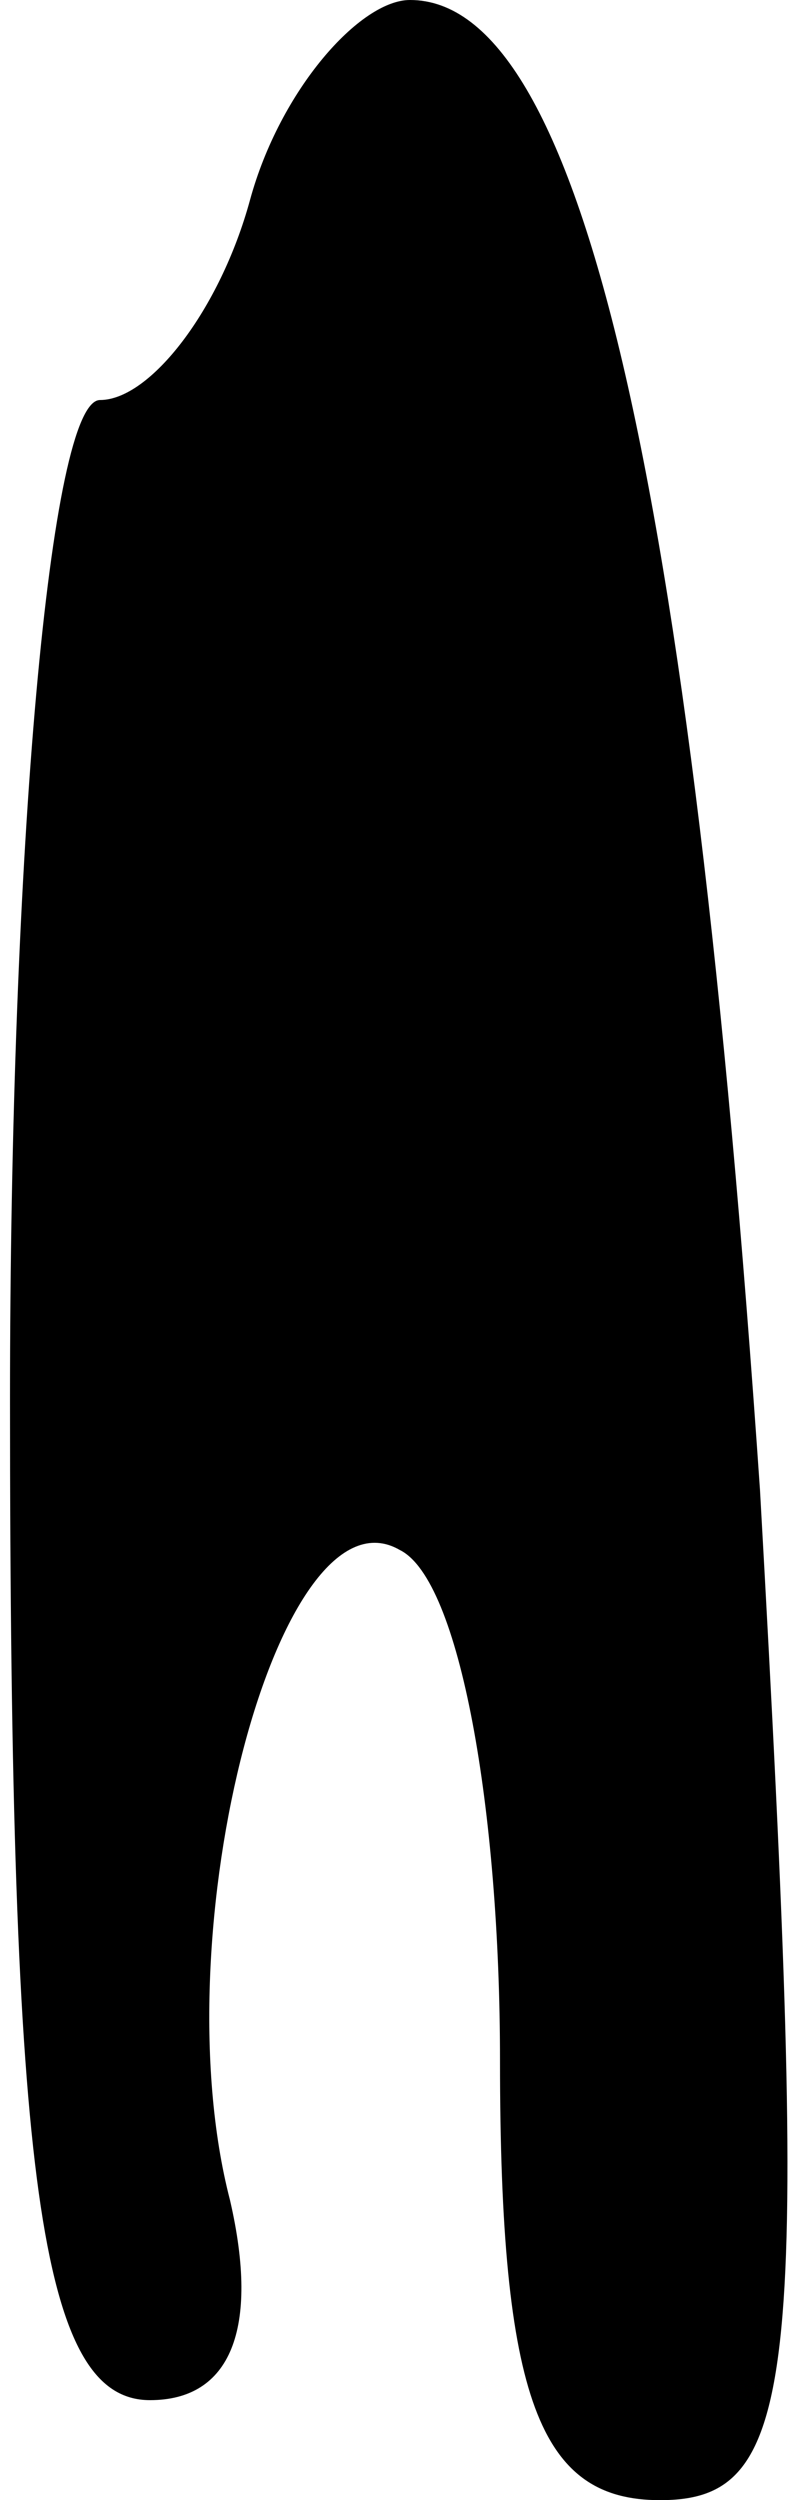 <?xml version="1.0" standalone="no"?>
<!DOCTYPE svg PUBLIC "-//W3C//DTD SVG 20010904//EN"
 "http://www.w3.org/TR/2001/REC-SVG-20010904/DTD/svg10.dtd">
<svg version="1.0" xmlns="http://www.w3.org/2000/svg"
 width="8pt" height="25pt" viewBox="0 0 8 25"
 preserveAspectRatio="xMidYMid meet">
<g transform="translate(0,25) scale(0.1,-0.1)"
fill="#000000" stroke="none">
<path fill="#000000" stroke="none" d="M25 230 c-3 -11 -10 -20 -15 -20 -5 0
-9 -45 -9 -100 0 -78 3 -100 14 -100 8 0 11 7 8 20 -7 27 5 72 17 65 6 -3 10
-26 10 -51 0 -34 4 -44 16 -44 14 0 15 12 10 101 -7 102 -18 149 -35 149 -5 0
-13 -9 -16 -20z"/>
</g>
</svg>
